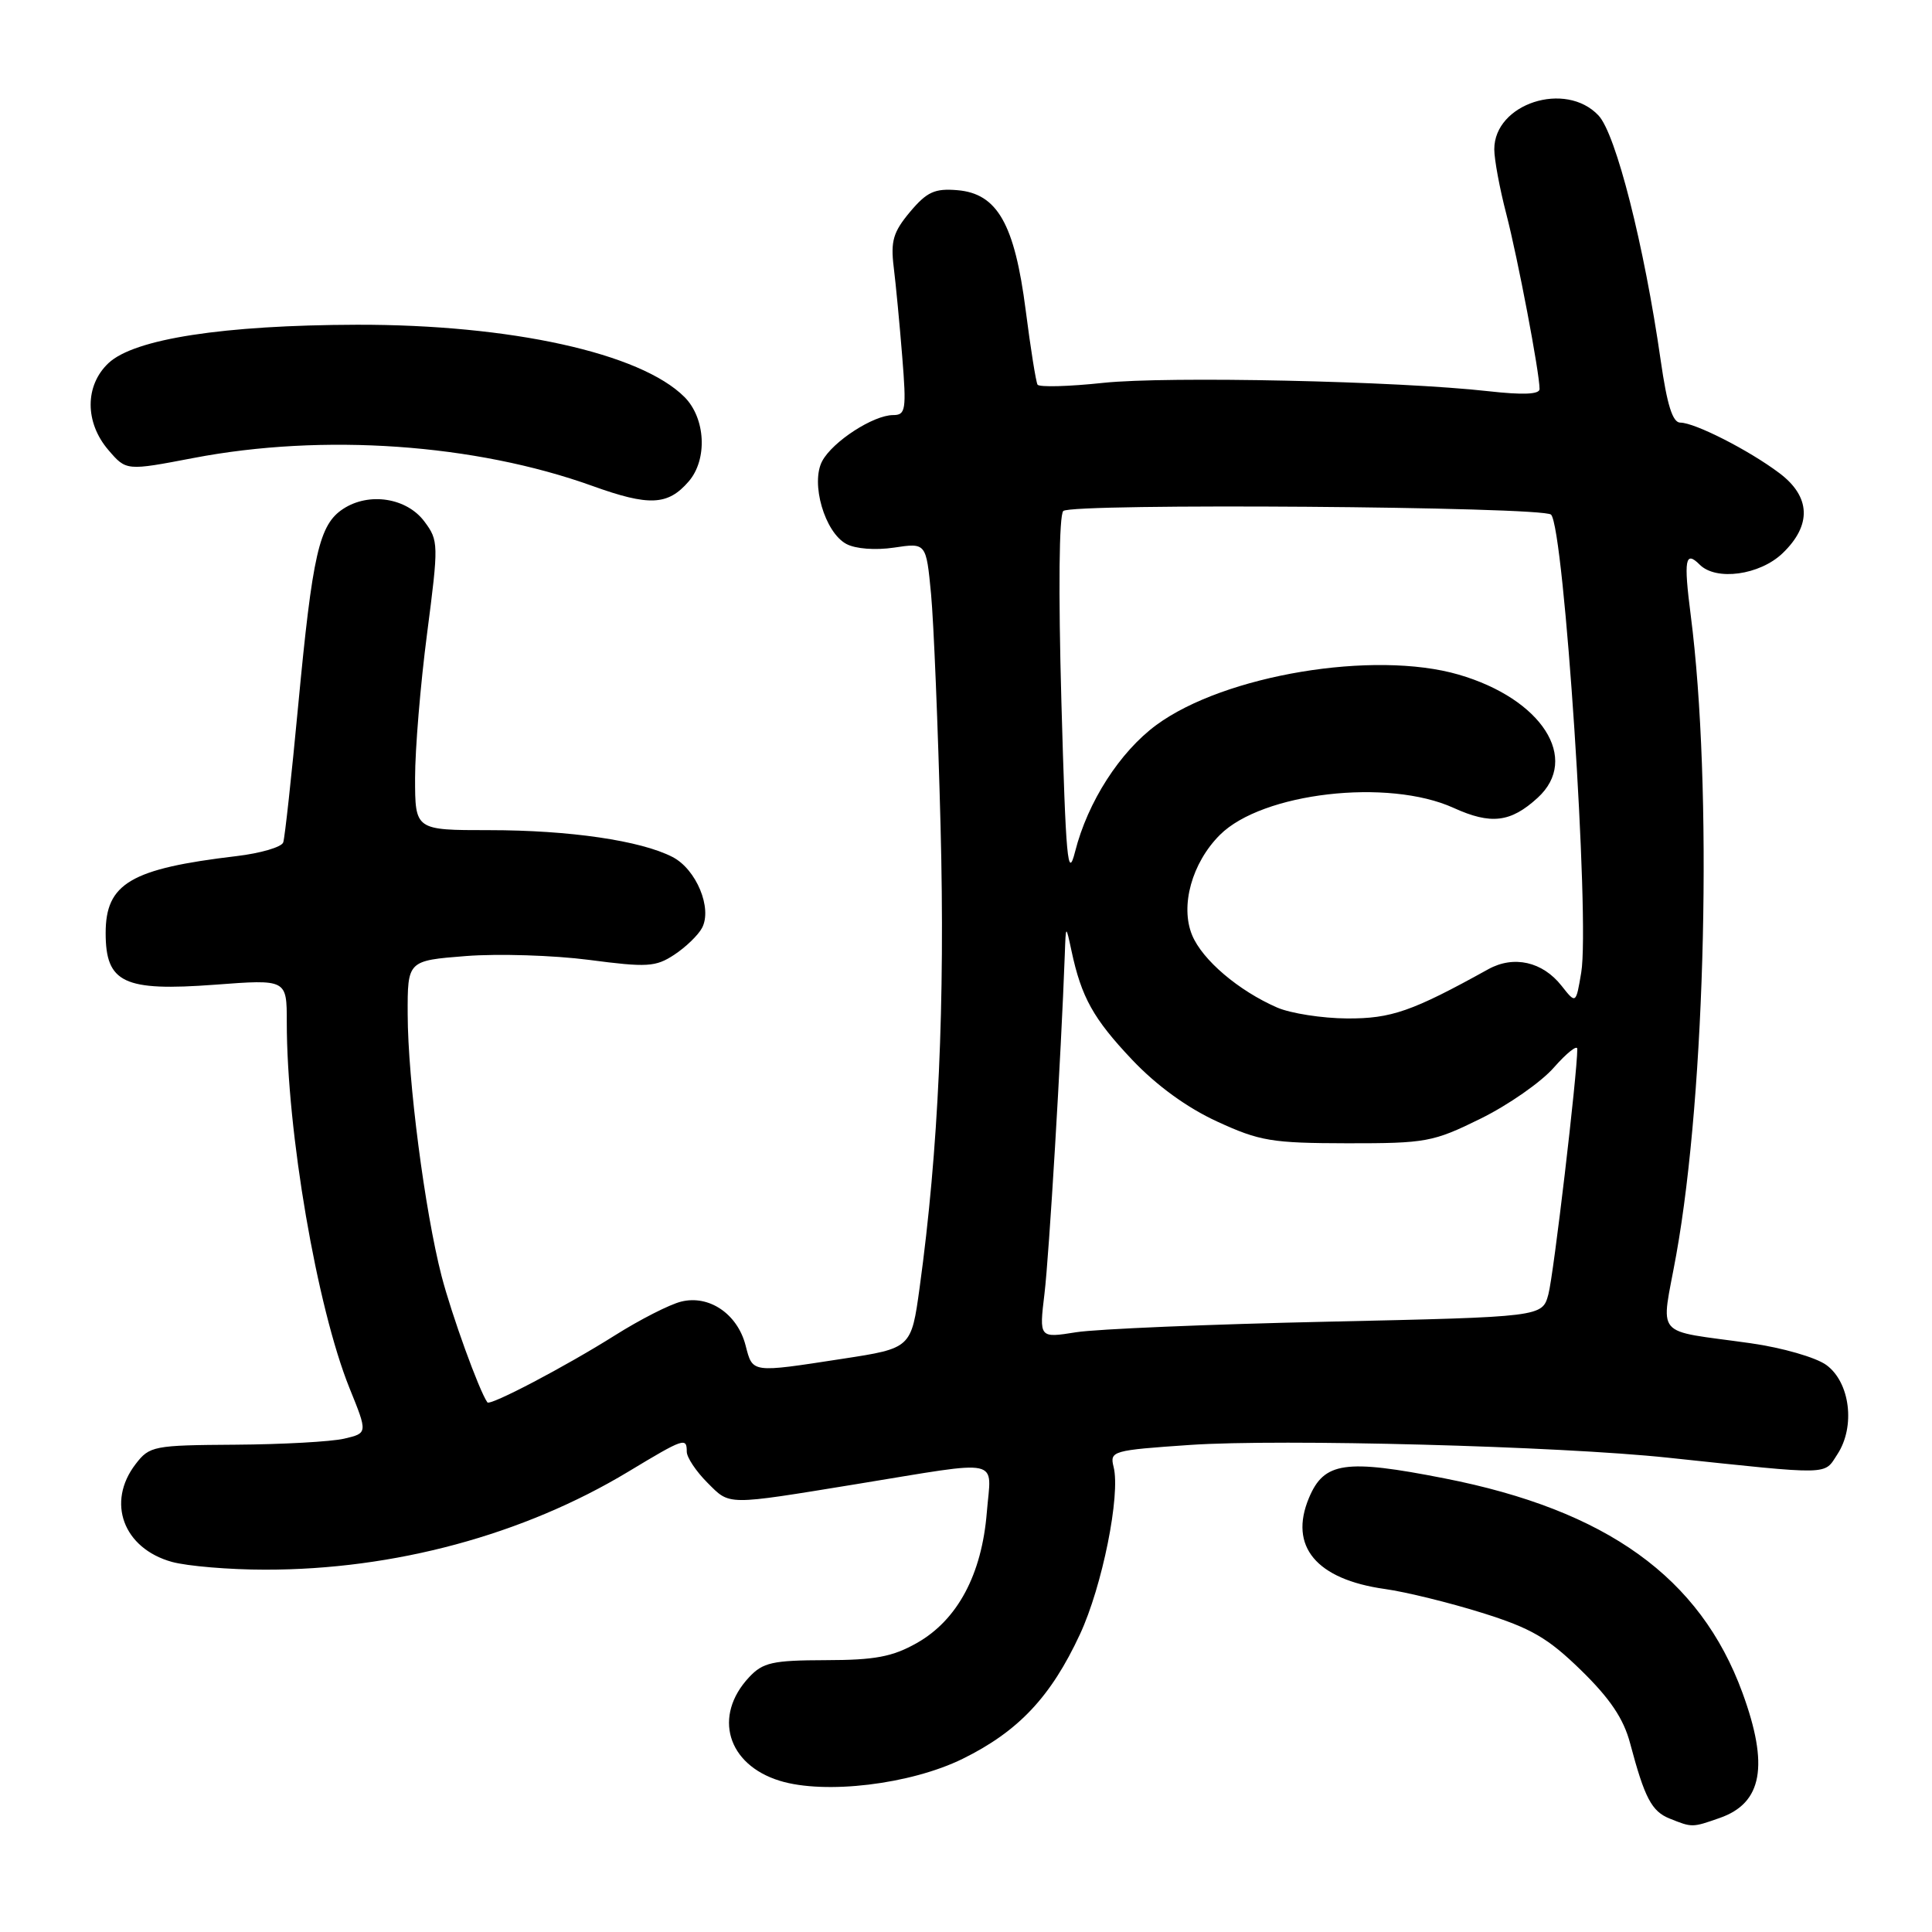 <?xml version="1.0" encoding="UTF-8" standalone="no"?>
<!DOCTYPE svg PUBLIC "-//W3C//DTD SVG 1.1//EN" "http://www.w3.org/Graphics/SVG/1.1/DTD/svg11.dtd" >
<svg xmlns="http://www.w3.org/2000/svg" xmlns:xlink="http://www.w3.org/1999/xlink" version="1.1" viewBox="0 0 256 256">
 <g >
 <path fill="currentColor"
d=" M 227.87 240.89 C 233.53 238.92 234.42 233.96 230.88 224.29 C 225.28 209.01 212.91 200.11 191.40 195.89 C 178.23 193.30 175.44 193.71 173.44 198.49 C 170.76 204.90 174.41 209.27 183.50 210.55 C 186.25 210.93 192.03 212.35 196.35 213.70 C 202.88 215.74 205.09 217.02 209.50 221.32 C 213.34 225.07 215.14 227.74 216.00 231.00 C 217.93 238.26 218.85 240.01 221.24 240.97 C 224.23 242.17 224.22 242.17 227.87 240.89 Z  M 127.56 233.05 C 134.95 229.41 139.25 224.84 143.10 216.55 C 146.06 210.19 148.49 198.09 147.56 194.38 C 147.03 192.26 147.36 192.17 157.71 191.46 C 169.77 190.64 206.59 191.62 221.00 193.15 C 242.95 195.47 241.63 195.50 243.47 192.69 C 245.87 189.02 245.15 183.17 242.00 180.87 C 240.61 179.86 236.16 178.58 232.00 177.99 C 218.88 176.13 220.08 177.56 222.11 166.28 C 226.03 144.48 226.95 104.17 224.03 81.52 C 223.08 74.13 223.30 72.90 225.22 74.82 C 227.40 77.00 233.17 76.21 236.20 73.31 C 240.09 69.58 239.94 65.80 235.75 62.67 C 231.72 59.64 224.56 56.00 222.65 56.00 C 221.63 56.00 220.90 53.67 220.05 47.75 C 217.87 32.53 214.12 17.75 211.81 15.30 C 207.45 10.66 198.00 13.72 198.00 19.78 C 198.00 21.12 198.71 24.97 199.59 28.34 C 201.12 34.24 204.00 49.39 204.00 51.55 C 204.00 52.26 201.79 52.35 197.25 51.84 C 185.28 50.49 154.74 49.83 146.19 50.73 C 141.62 51.22 137.70 51.32 137.48 50.97 C 137.27 50.62 136.56 46.19 135.91 41.11 C 134.44 29.67 132.15 25.64 126.85 25.20 C 123.86 24.95 122.82 25.42 120.59 28.07 C 118.36 30.73 118.00 31.94 118.42 35.38 C 118.70 37.64 119.21 42.99 119.55 47.25 C 120.12 54.33 120.01 55.00 118.34 55.00 C 115.72 55.01 110.34 58.50 108.95 61.09 C 107.38 64.02 109.28 70.55 112.15 72.08 C 113.36 72.73 116.00 72.93 118.47 72.56 C 122.72 71.92 122.72 71.92 123.37 78.71 C 123.72 82.44 124.29 96.30 124.63 109.50 C 125.24 132.97 124.35 152.44 121.86 170.58 C 120.75 178.65 120.75 178.65 111.62 180.05 C 99.46 181.92 99.75 181.96 98.79 178.26 C 97.71 174.09 93.95 171.55 90.26 172.47 C 88.74 172.84 84.80 174.85 81.50 176.93 C 74.93 181.07 64.93 186.32 64.58 185.82 C 63.48 184.27 59.85 174.23 58.51 169.08 C 56.29 160.46 54.04 143.14 54.02 134.39 C 54.00 127.29 54.00 127.29 61.75 126.68 C 66.01 126.35 73.35 126.58 78.05 127.19 C 85.75 128.20 86.88 128.13 89.34 126.51 C 90.85 125.52 92.51 123.92 93.02 122.96 C 94.41 120.36 92.27 115.19 89.12 113.56 C 84.91 111.38 75.46 110.00 64.82 110.00 C 55.00 110.00 55.00 110.00 55.00 103.09 C 55.00 99.29 55.71 90.68 56.59 83.95 C 58.13 72.09 58.12 71.63 56.24 69.11 C 53.90 65.96 48.90 65.18 45.47 67.43 C 42.29 69.51 41.41 73.37 39.51 93.50 C 38.63 102.85 37.74 111.01 37.53 111.62 C 37.33 112.24 34.54 113.06 31.33 113.44 C 17.32 115.10 14.00 117.06 14.00 123.63 C 14.00 130.25 16.40 131.38 28.47 130.48 C 38.00 129.76 38.00 129.76 38.00 135.42 C 38.00 149.96 41.99 173.21 46.31 183.93 C 48.73 189.90 48.73 189.90 45.61 190.63 C 43.90 191.03 37.41 191.39 31.19 191.43 C 20.35 191.50 19.81 191.60 17.97 194.00 C 14.07 199.07 16.34 205.17 22.78 206.96 C 24.83 207.52 30.38 207.99 35.12 207.99 C 52.23 208.01 69.36 203.38 83.26 195.00 C 90.64 190.55 91.00 190.43 91.00 192.36 C 91.00 193.11 92.23 194.96 93.74 196.47 C 96.77 199.50 96.06 199.49 113.50 196.65 C 133.15 193.45 131.35 193.06 130.76 200.38 C 130.10 208.63 126.87 214.66 121.50 217.70 C 118.27 219.53 115.95 219.97 109.42 219.98 C 102.35 220.00 101.09 220.28 99.25 222.25 C 94.46 227.38 96.36 233.81 103.31 235.96 C 109.30 237.81 120.65 236.45 127.56 233.05 Z  M 91.25 63.80 C 93.78 60.88 93.50 55.41 90.69 52.60 C 84.87 46.78 67.66 42.99 47.29 43.03 C 29.60 43.08 17.80 44.90 14.38 48.11 C 11.23 51.07 11.22 55.98 14.37 59.64 C 16.73 62.39 16.73 62.39 25.62 60.69 C 42.82 57.39 62.96 58.80 78.50 64.39 C 86.02 67.10 88.50 66.98 91.25 63.80 Z  M 138.40 171.41 C 139.01 166.38 140.61 139.67 141.09 126.50 C 141.23 122.50 141.23 122.50 141.98 126.00 C 143.29 132.14 144.87 134.99 150.02 140.43 C 153.25 143.84 157.29 146.78 161.28 148.61 C 166.92 151.21 168.53 151.47 178.52 151.49 C 188.95 151.50 189.89 151.33 196.18 148.23 C 199.84 146.43 204.22 143.38 205.91 141.44 C 207.61 139.51 209.00 138.41 209.00 138.99 C 209.00 142.29 205.86 168.97 205.17 171.50 C 204.36 174.50 204.36 174.50 175.93 175.13 C 160.29 175.47 145.29 176.10 142.59 176.53 C 137.69 177.31 137.69 177.31 138.40 171.41 Z  M 169.24 133.51 C 164.12 131.28 159.32 127.20 157.96 123.91 C 156.36 120.03 157.93 114.34 161.64 110.63 C 167.24 105.03 183.93 103.10 192.61 107.05 C 197.56 109.30 200.17 108.99 203.75 105.71 C 209.40 100.54 204.31 92.60 193.28 89.39 C 182.06 86.13 162.25 89.43 153.23 96.06 C 148.39 99.62 144.13 106.25 142.46 112.83 C 141.48 116.70 141.23 113.97 140.64 92.98 C 140.23 78.24 140.33 68.27 140.89 67.71 C 141.95 66.65 204.45 67.12 205.52 68.19 C 207.26 69.92 210.69 121.97 209.52 128.87 C 208.82 133.04 208.82 133.04 206.92 130.63 C 204.40 127.42 200.58 126.56 197.20 128.43 C 187.11 134.02 184.35 134.98 178.50 134.95 C 175.20 134.93 171.03 134.28 169.24 133.51 Z "/>
</g>
</svg>